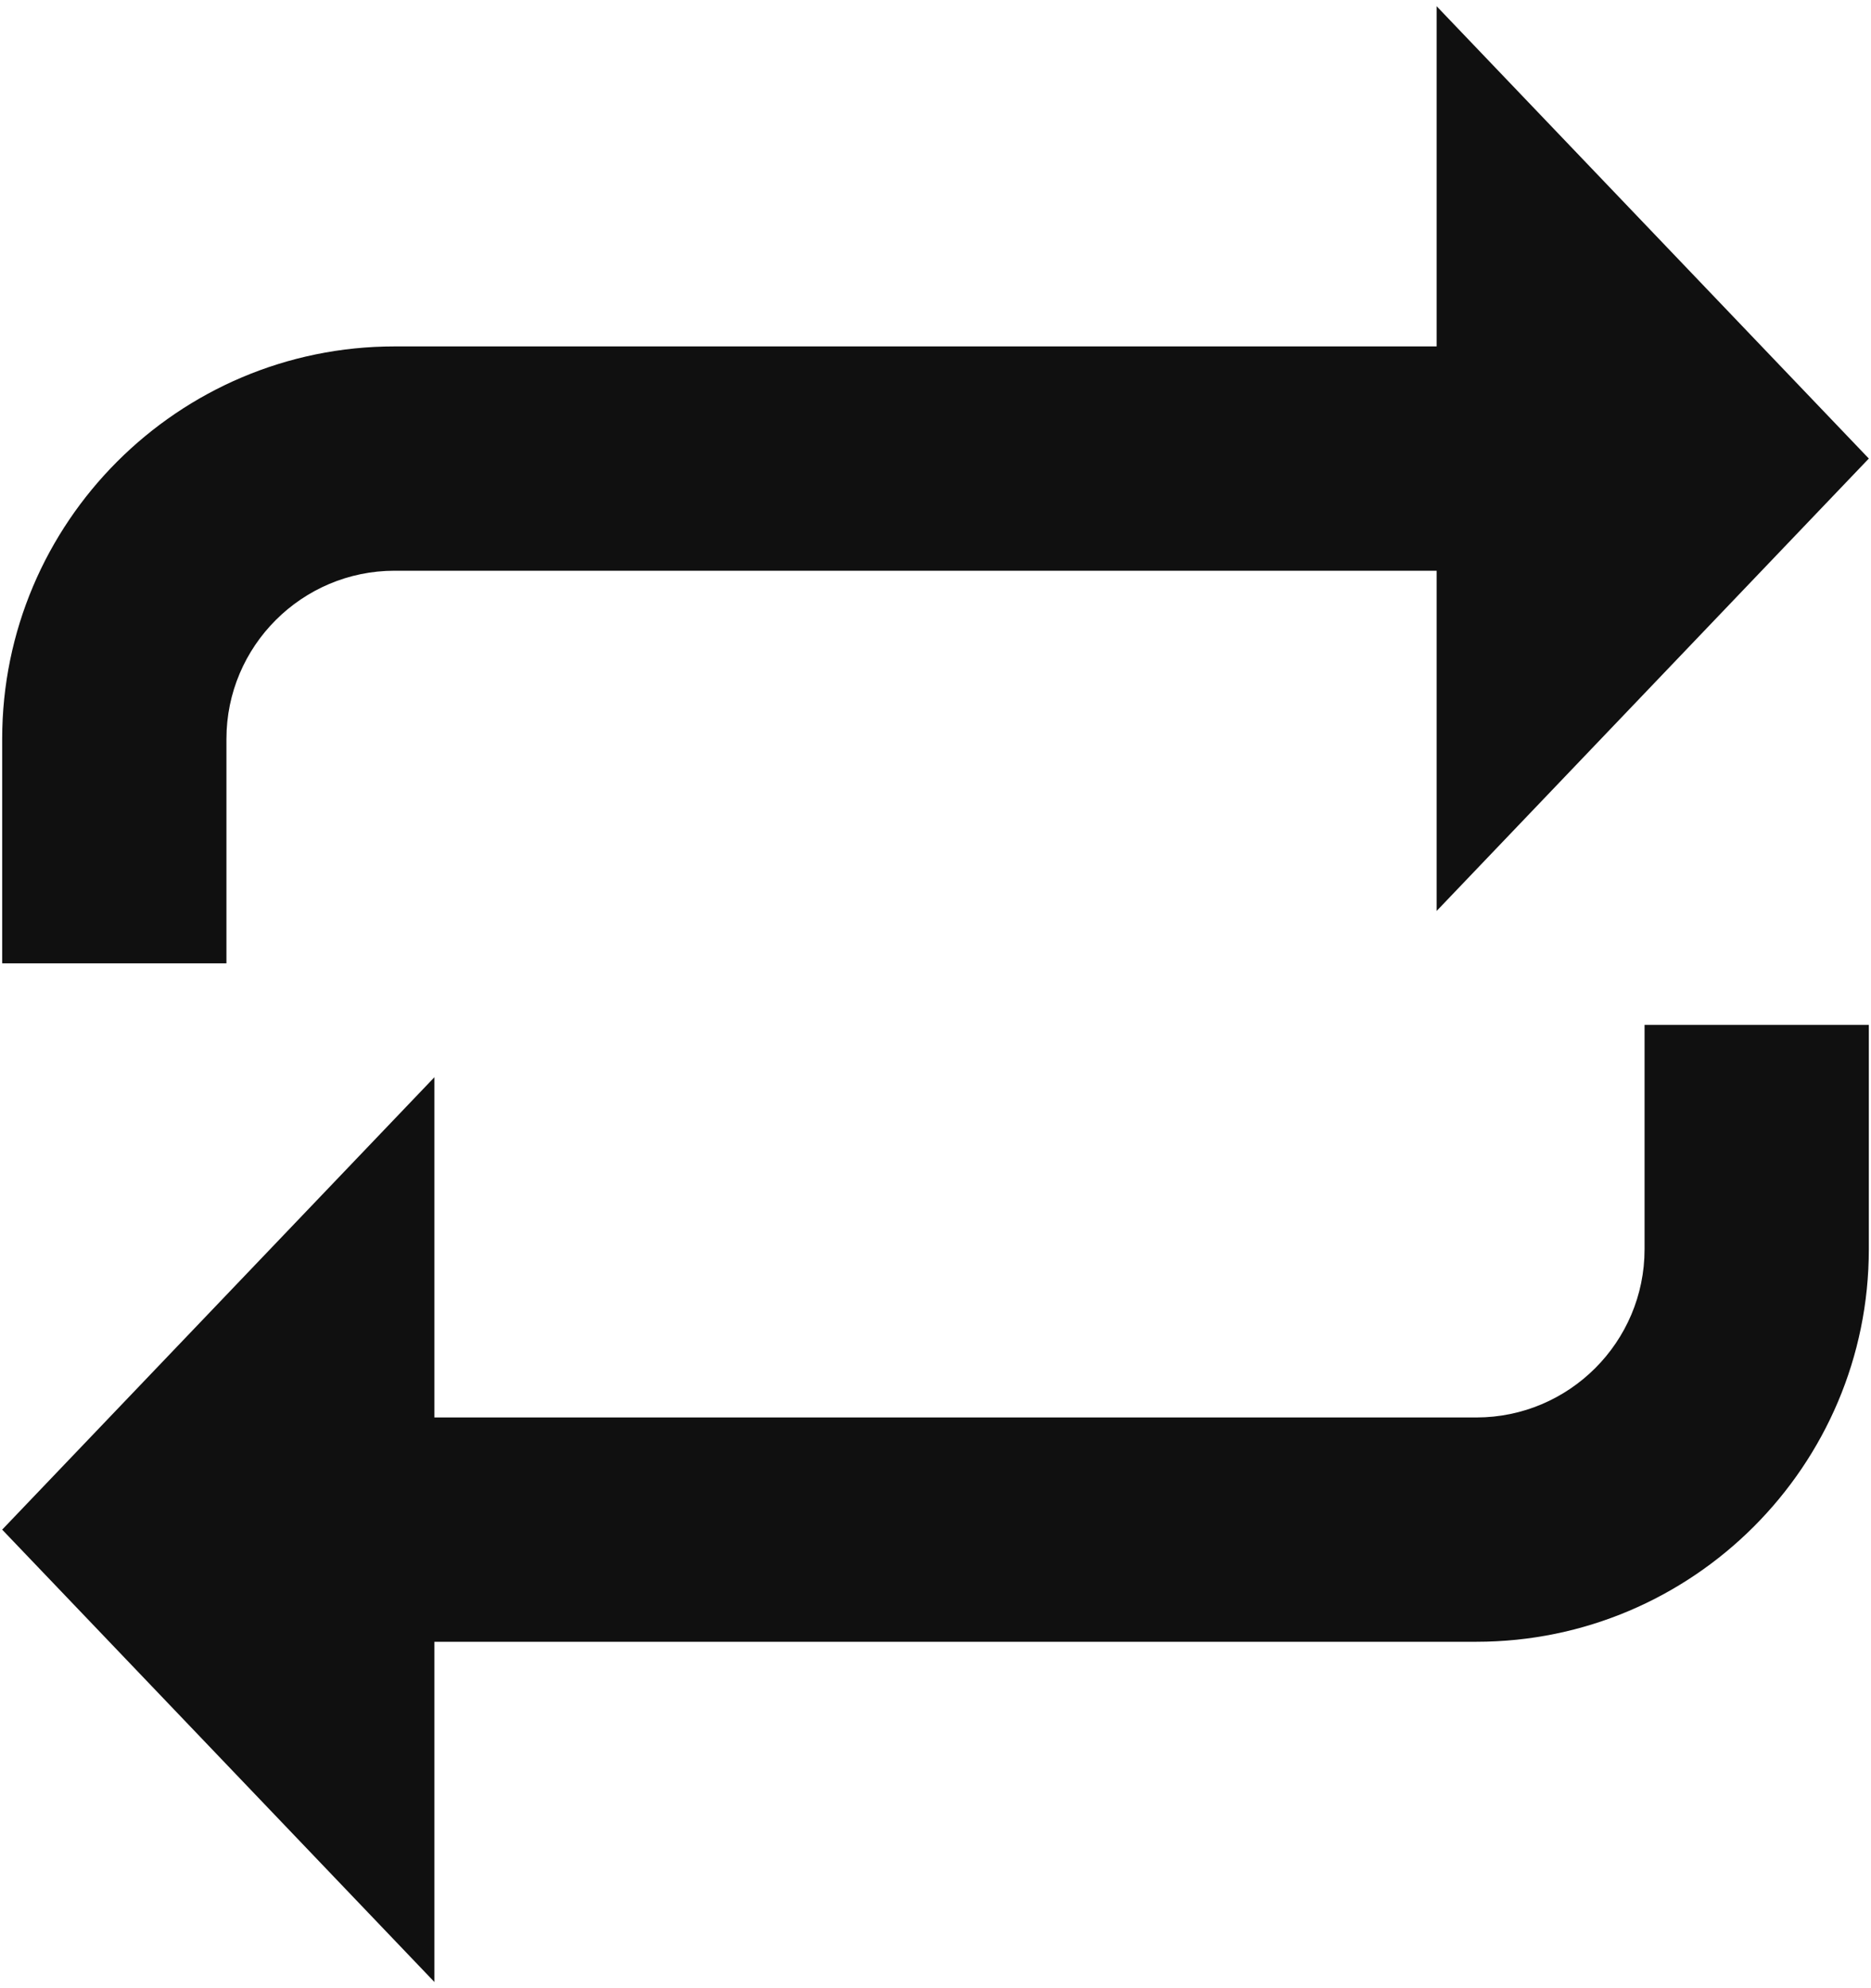 <?xml version="1.0" encoding="utf-8"?>
<!-- Generator: Adobe Illustrator 16.0.0, SVG Export Plug-In . SVG Version: 6.00 Build 0)  -->
<!DOCTYPE svg PUBLIC "-//W3C//DTD SVG 1.1//EN" "http://www.w3.org/Graphics/SVG/1.1/DTD/svg11.dtd">
<svg version="1.1" id="Layer_1" xmlns="http://www.w3.org/2000/svg" xmlns:xlink="http://www.w3.org/1999/xlink" x="0px" y="0px"
	 width="80px" height="85px" viewBox="0 0 80 85" enable-background="new 0 0 80 85" xml:space="preserve">
<g>
	<path fill="#101010" d="M79.907,19.604L61.427,0.266V14.81H16.874c-9.254,0-16.781,7.528-16.781,16.782v9.591h9.589v-9.591
		c0-3.966,3.227-7.192,7.192-7.192h44.553v14.546L79.907,19.604z"/>
	<path fill="#101010" d="M0.093,65.396l18.481,19.339V70.19h44.552c9.253,0,16.781-7.528,16.781-16.782v-9.591h-9.589v9.591
		c0,3.966-3.227,7.192-7.192,7.192H18.574V46.055L0.093,65.396z"/>
</g>
</svg>
